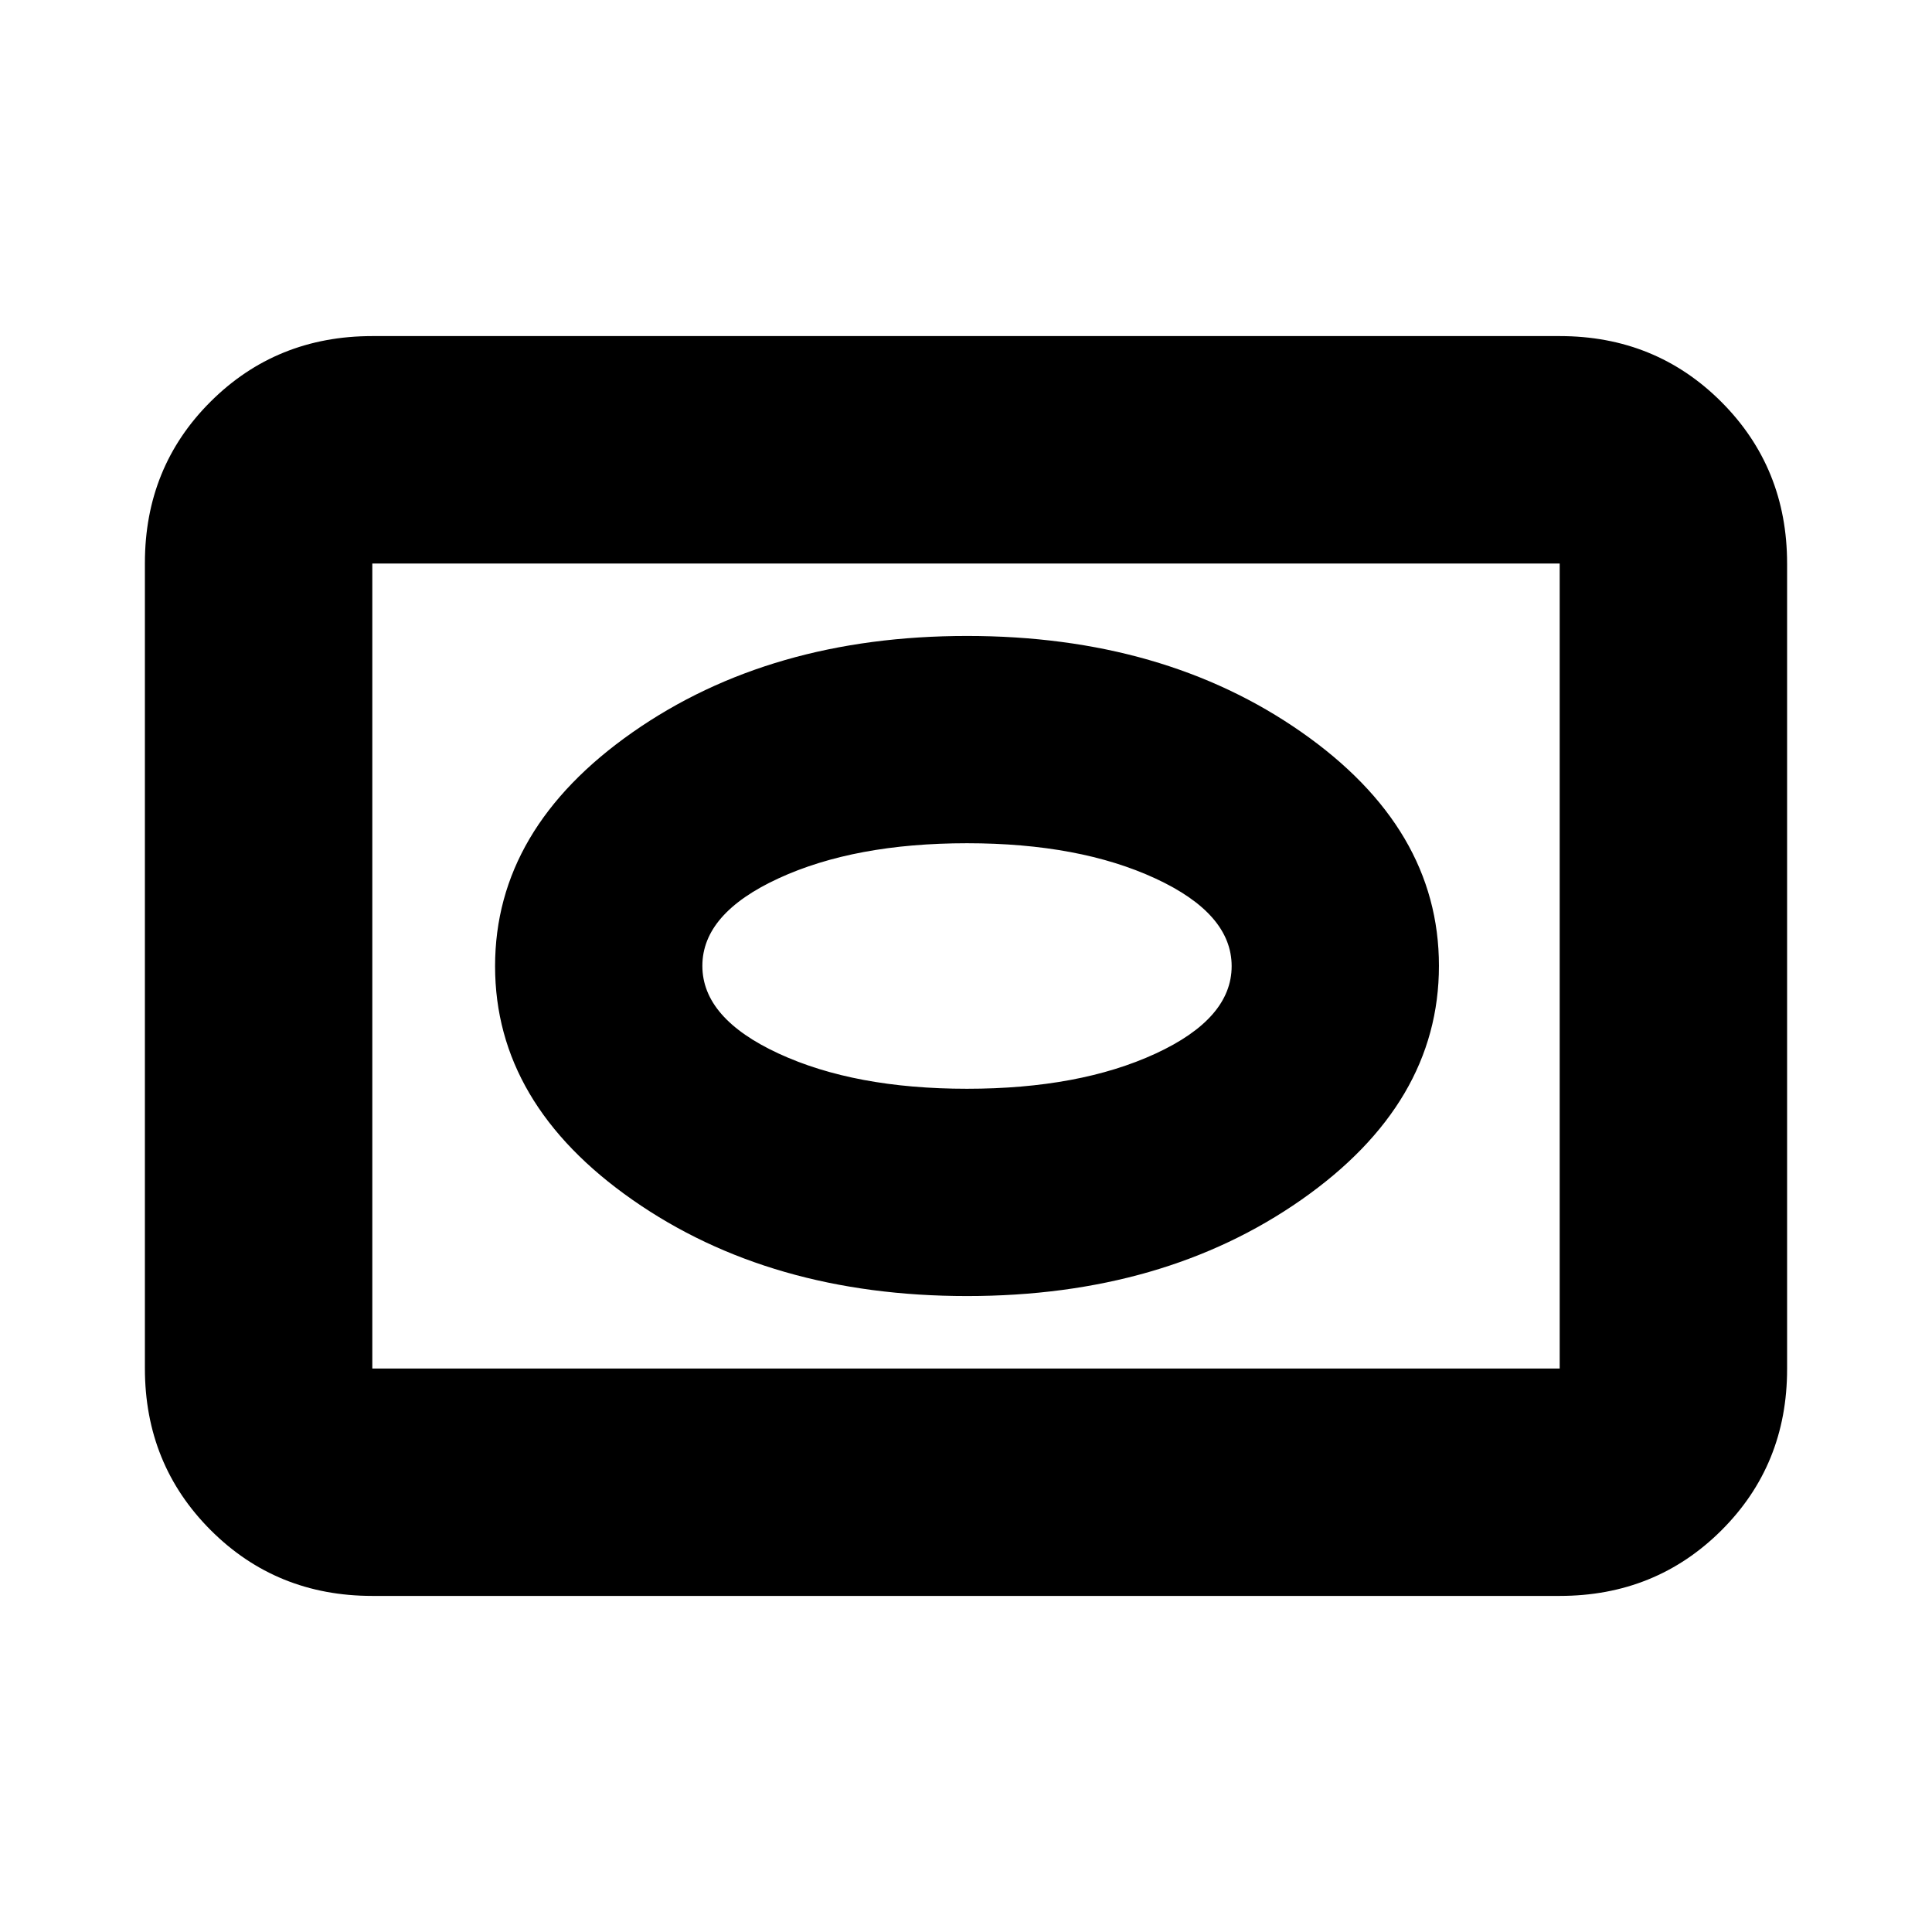 <svg xmlns="http://www.w3.org/2000/svg" height="20" viewBox="0 -960 960 960" width="20"><path d="M185-167q-47.64 0-80.32-32.69Q72-232.39 72-280.04v-400.24q0-47.66 32.68-80.19T185-793h590q47.64 0 80.32 32.69Q888-727.61 888-679.96v400.24q0 47.66-32.68 80.19T775-167H185Zm0-113h590v-400H185v400Zm0 0v-400 400Zm295.5-36q97.75 0 166.13-47.84Q715-411.68 715-480.09t-68.37-116.16Q578.25-644 480.5-644t-166.13 47.84Q246-548.32 246-479.91t68.37 116.16Q382.75-316 480.5-316Zm0-103q-55.8 0-93.65-17.52Q349-454.04 349-480.07q0-26.03 37.85-43.48Q424.7-541 480.5-541q55.8 0 93.65 17.52Q612-505.96 612-479.93q0 26.03-37.85 43.48Q536.3-419 480.5-419Z"/></svg>